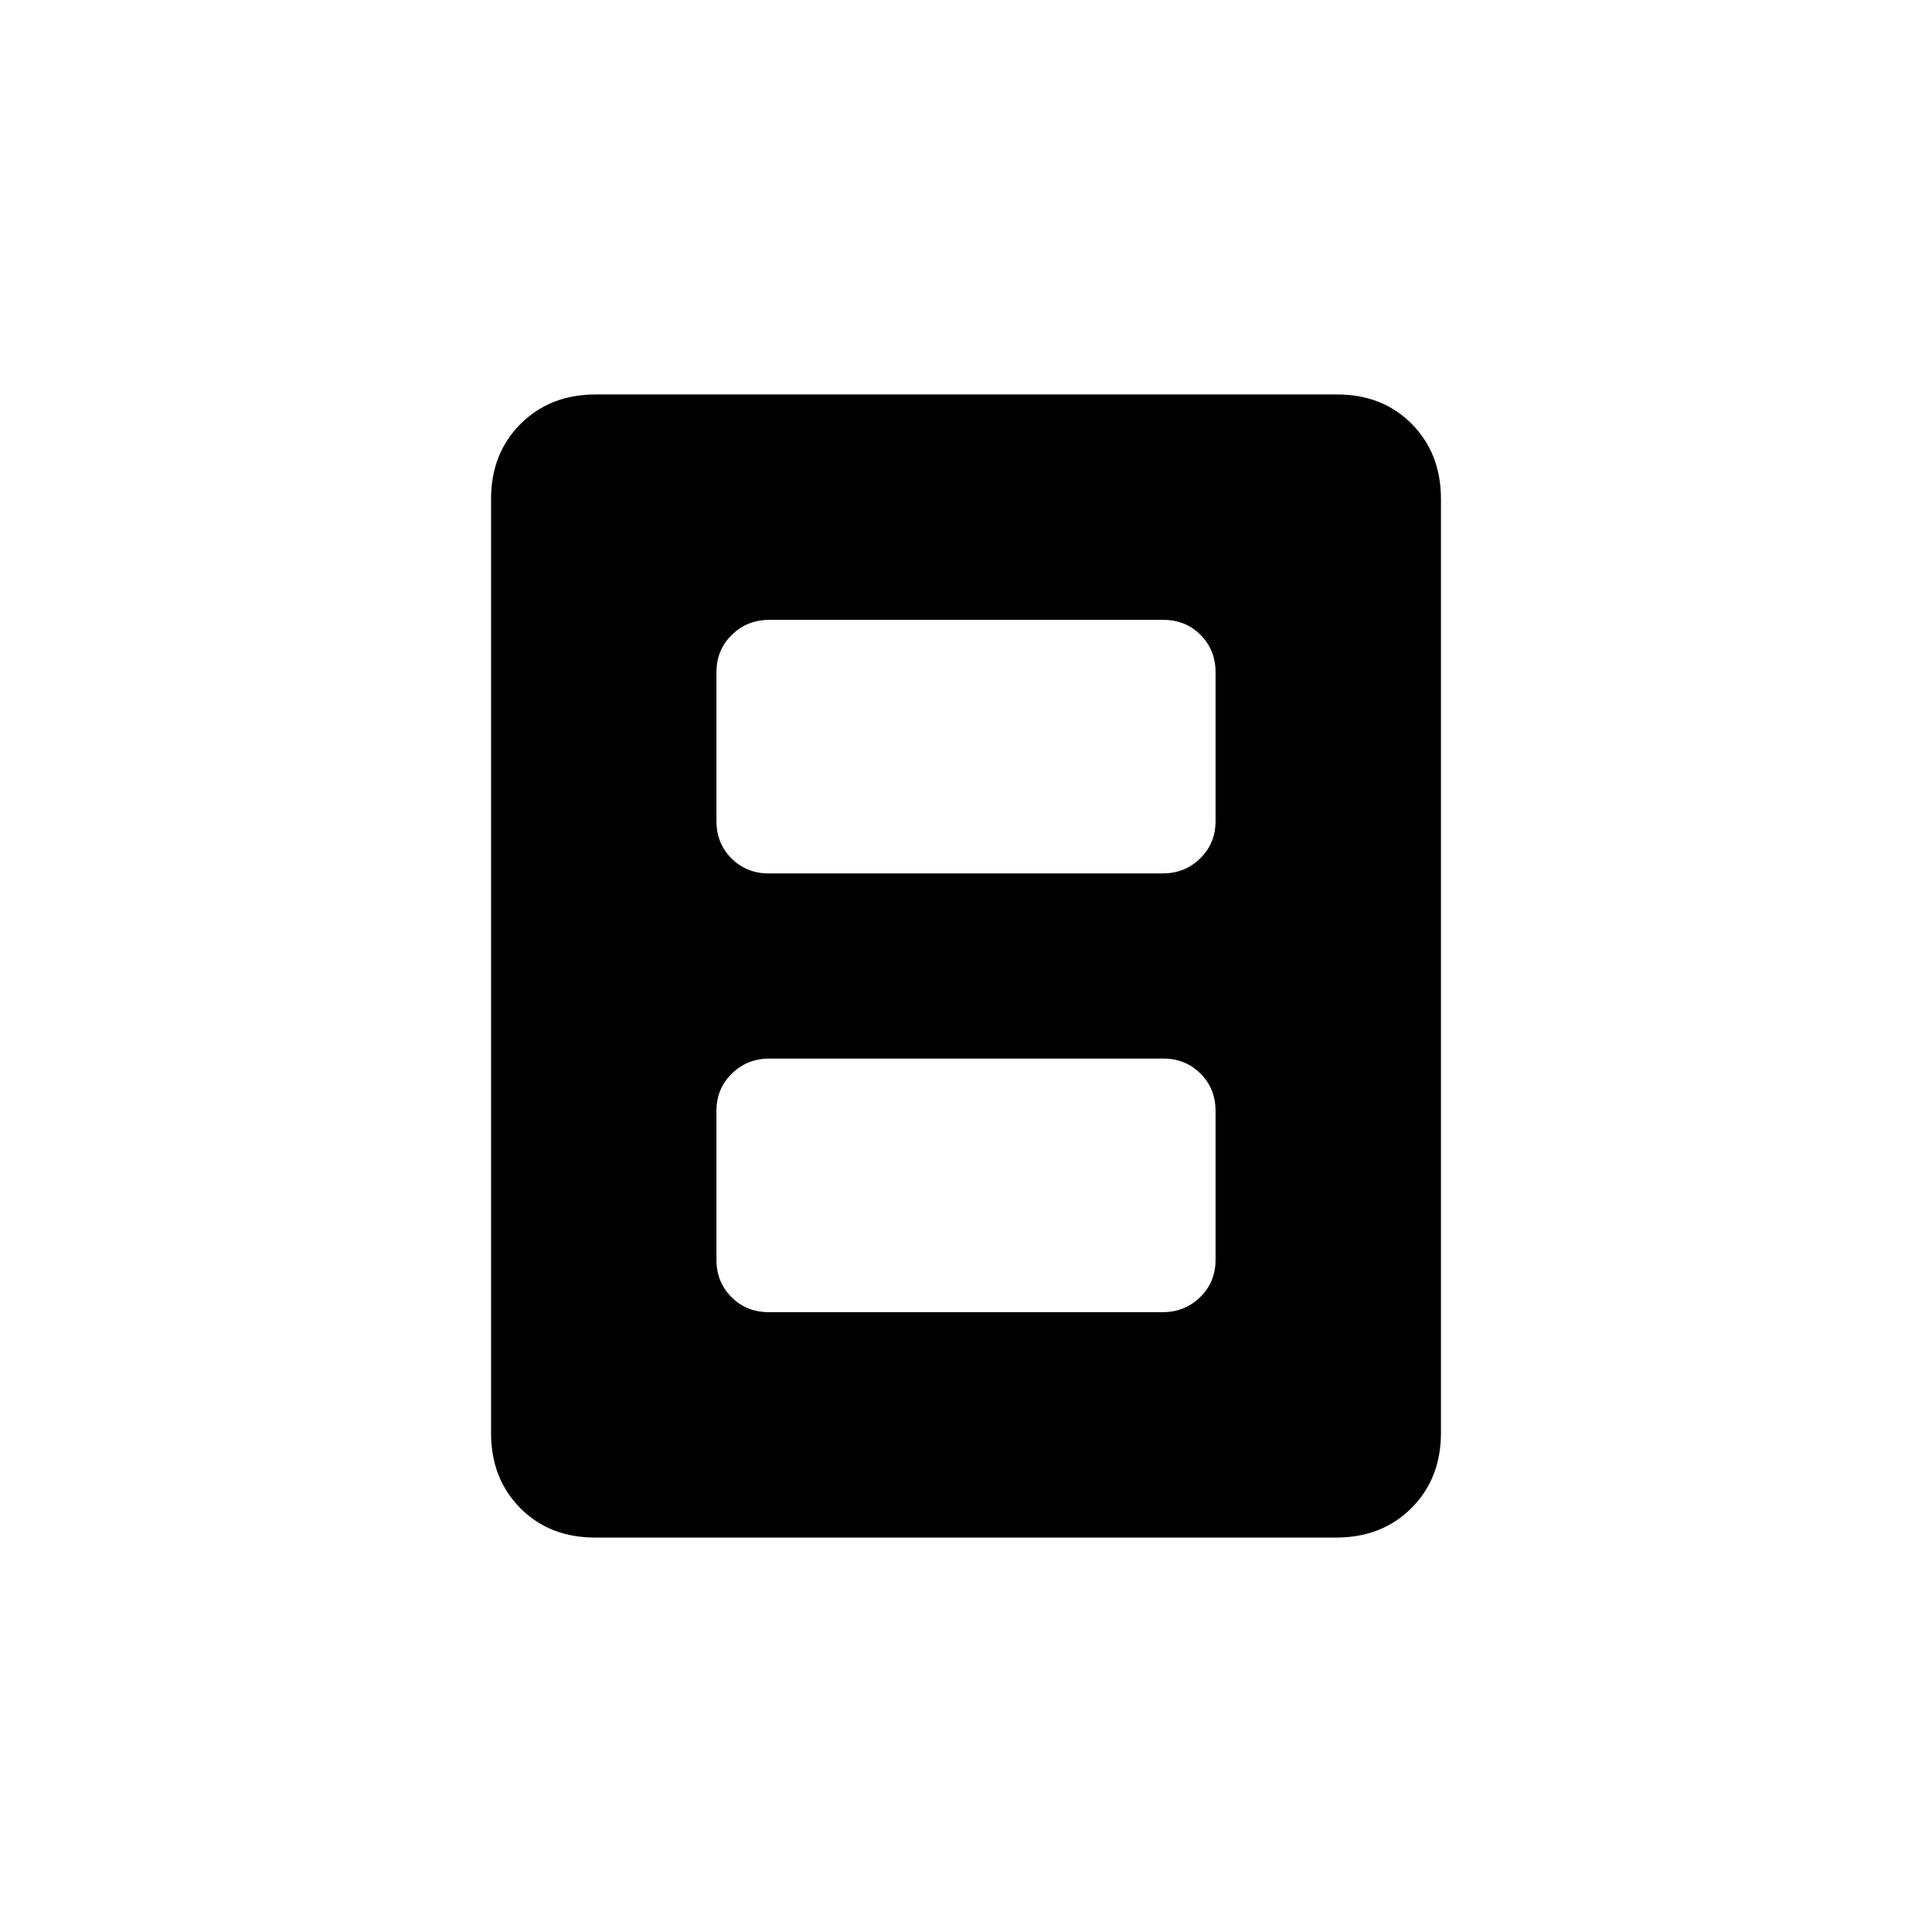 <svg xmlns="http://www.w3.org/2000/svg" height="20" viewBox="0 -960 960 960" width="20"><path d="M381.96-308h195.76q11.03 0 18.66-7.48Q604-322.95 604-334v-74q0-11.05-7.46-18.52-7.47-7.48-18.5-7.48H382.28q-11.03 0-18.65 7.48Q356-419.05 356-408v74q0 11.05 7.46 18.52 7.47 7.48 18.5 7.48Zm0-218h195.76q11.03 0 18.66-7.47Q604-540.95 604-552v-74q0-11.05-7.46-18.53-7.47-7.47-18.5-7.47H382.28q-11.03 0-18.65 7.47Q356-637.05 356-626v74q0 11.05 7.46 18.53 7.47 7.47 18.5 7.47ZM716-248q0 22.7-14.66 37.35Q686.68-196 663.96-196H295.72q-22.72 0-37.22-14.65T244-248v-464q0-22.7 14.66-37.35Q273.32-764 296.04-764h368.24q22.72 0 37.22 14.65T716-712v464Z"/></svg>